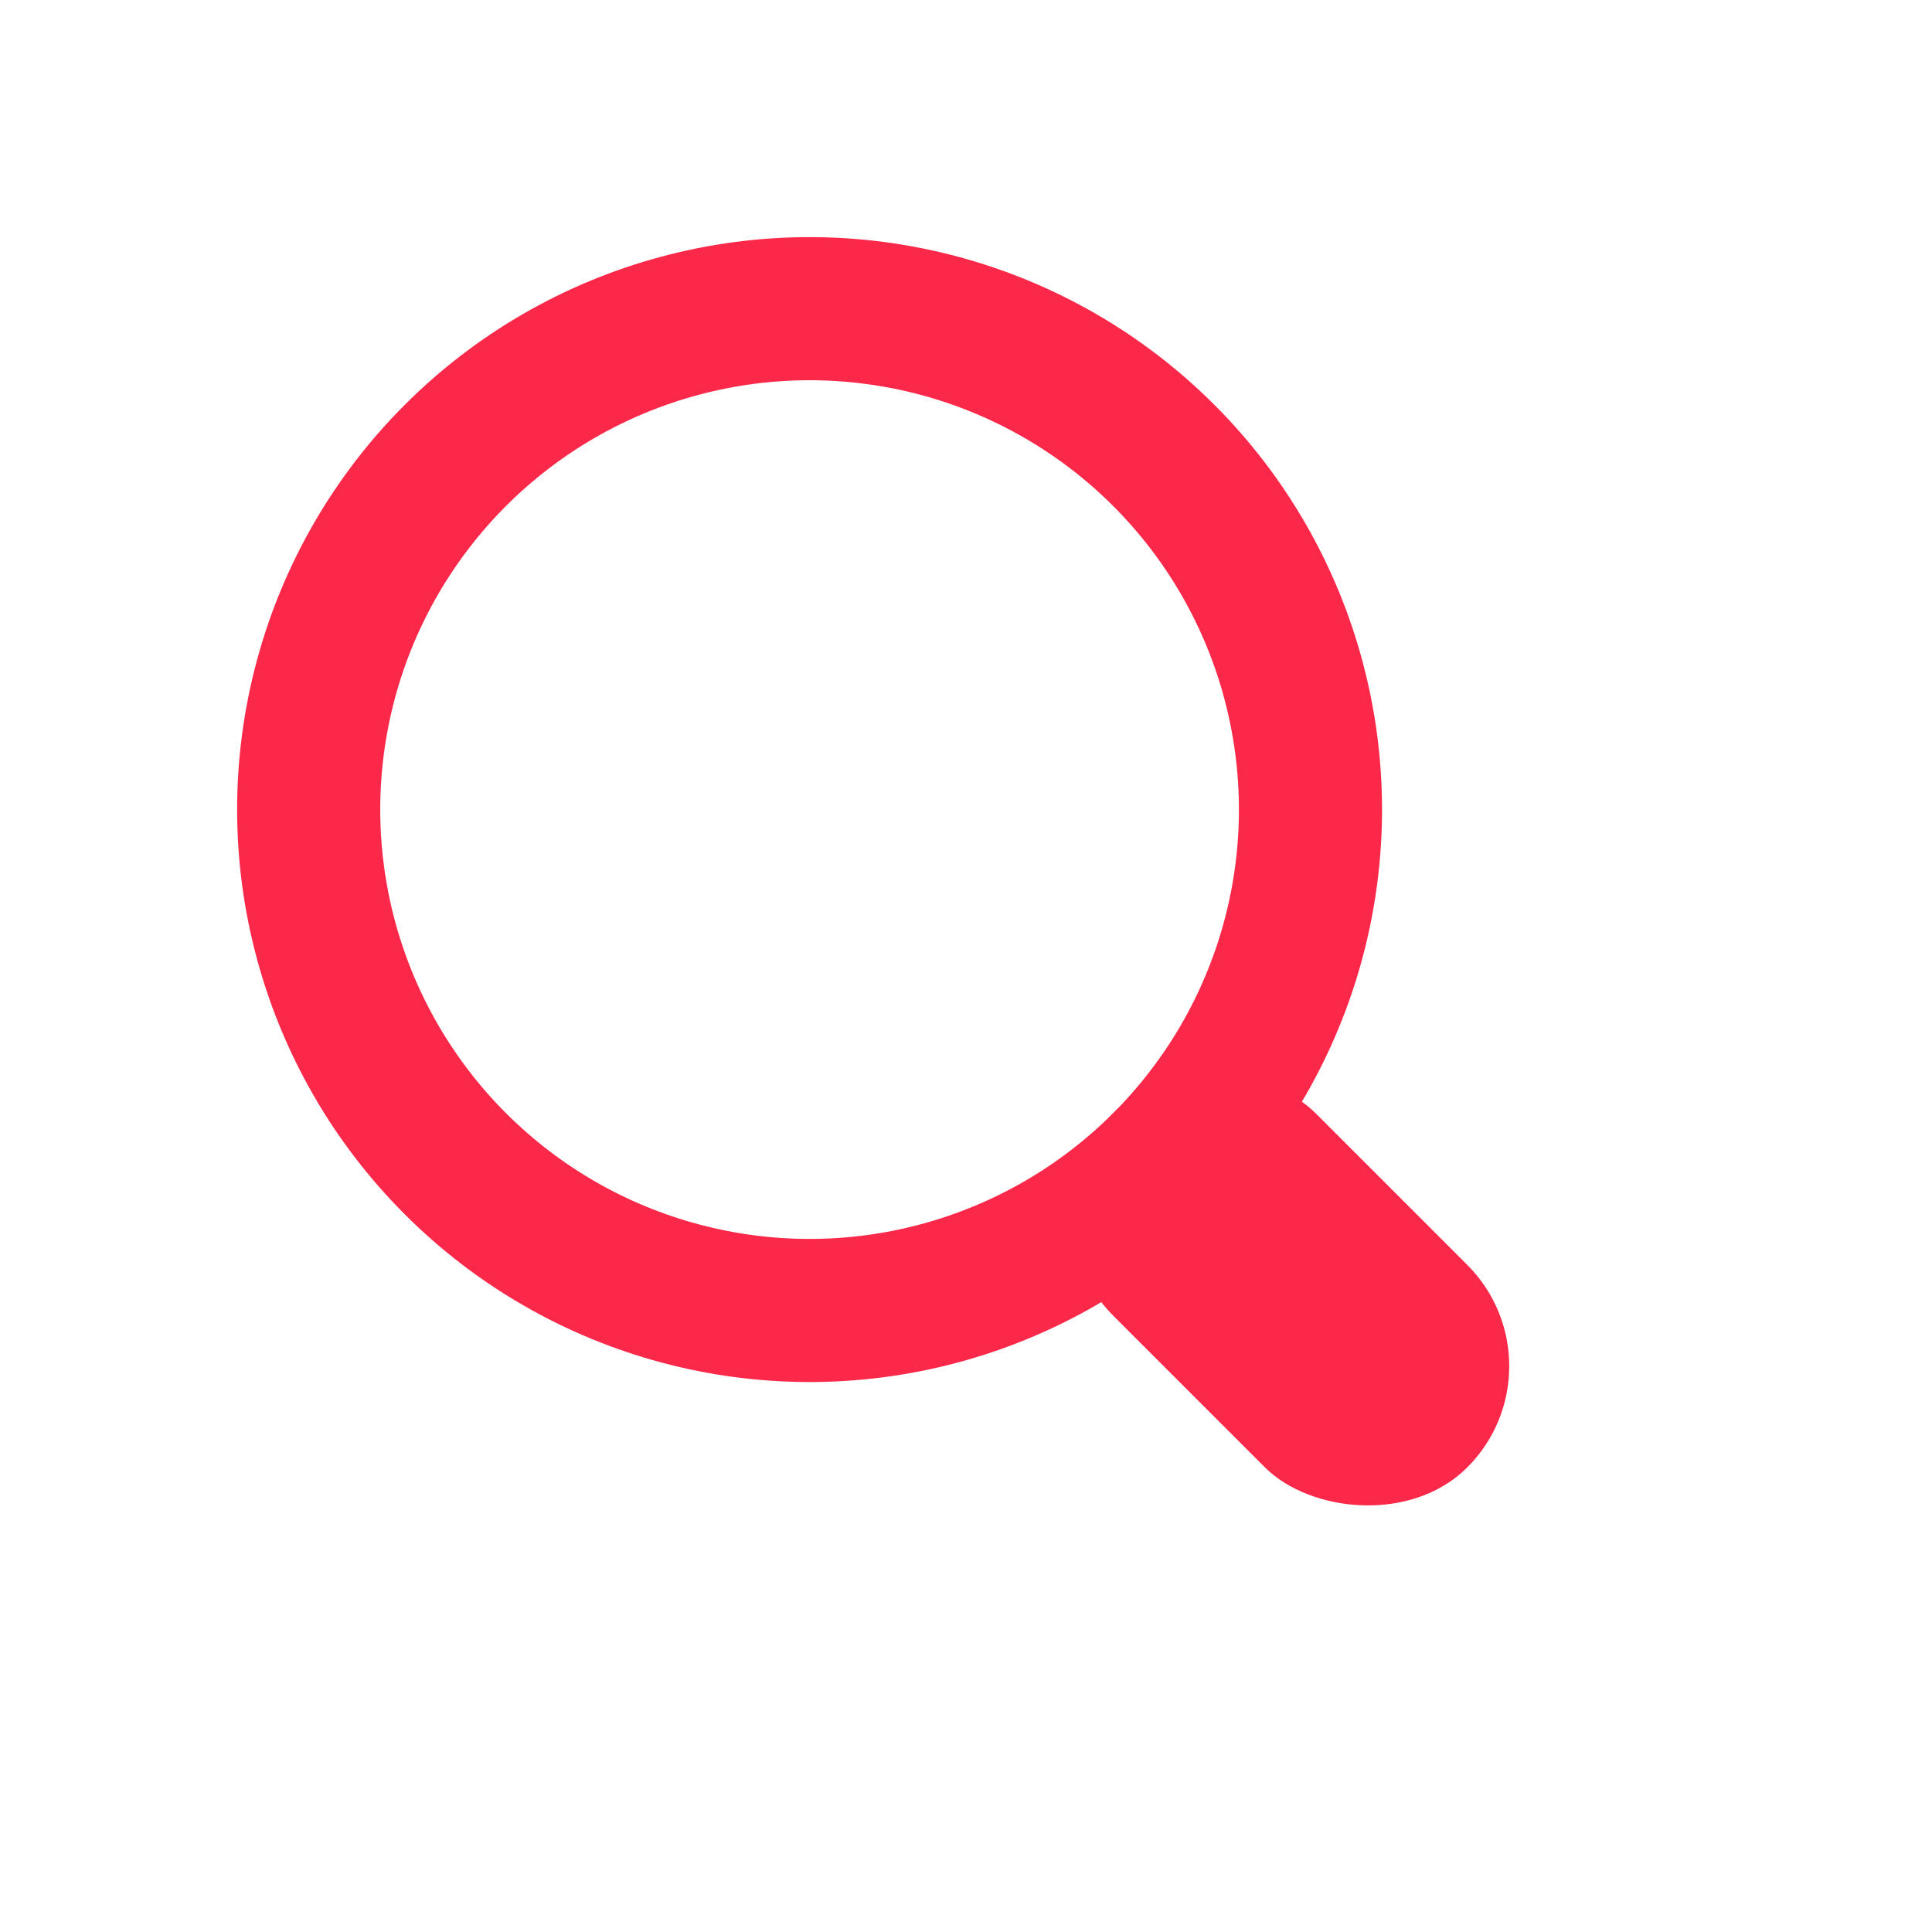 <svg width="27" height="27" viewBox="0 0 27 27" fill="none" xmlns="http://www.w3.org/2000/svg">
<circle cx="11.314" cy="11.314" r="7" transform="rotate(-45 11.314 11.314)" stroke="#FC2849" stroke-width="2"/>
<rect x="14.142" y="16.971" width="4" height="7" rx="2" transform="rotate(-45 14.142 16.971)" fill="#FC2849"/>
</svg>
